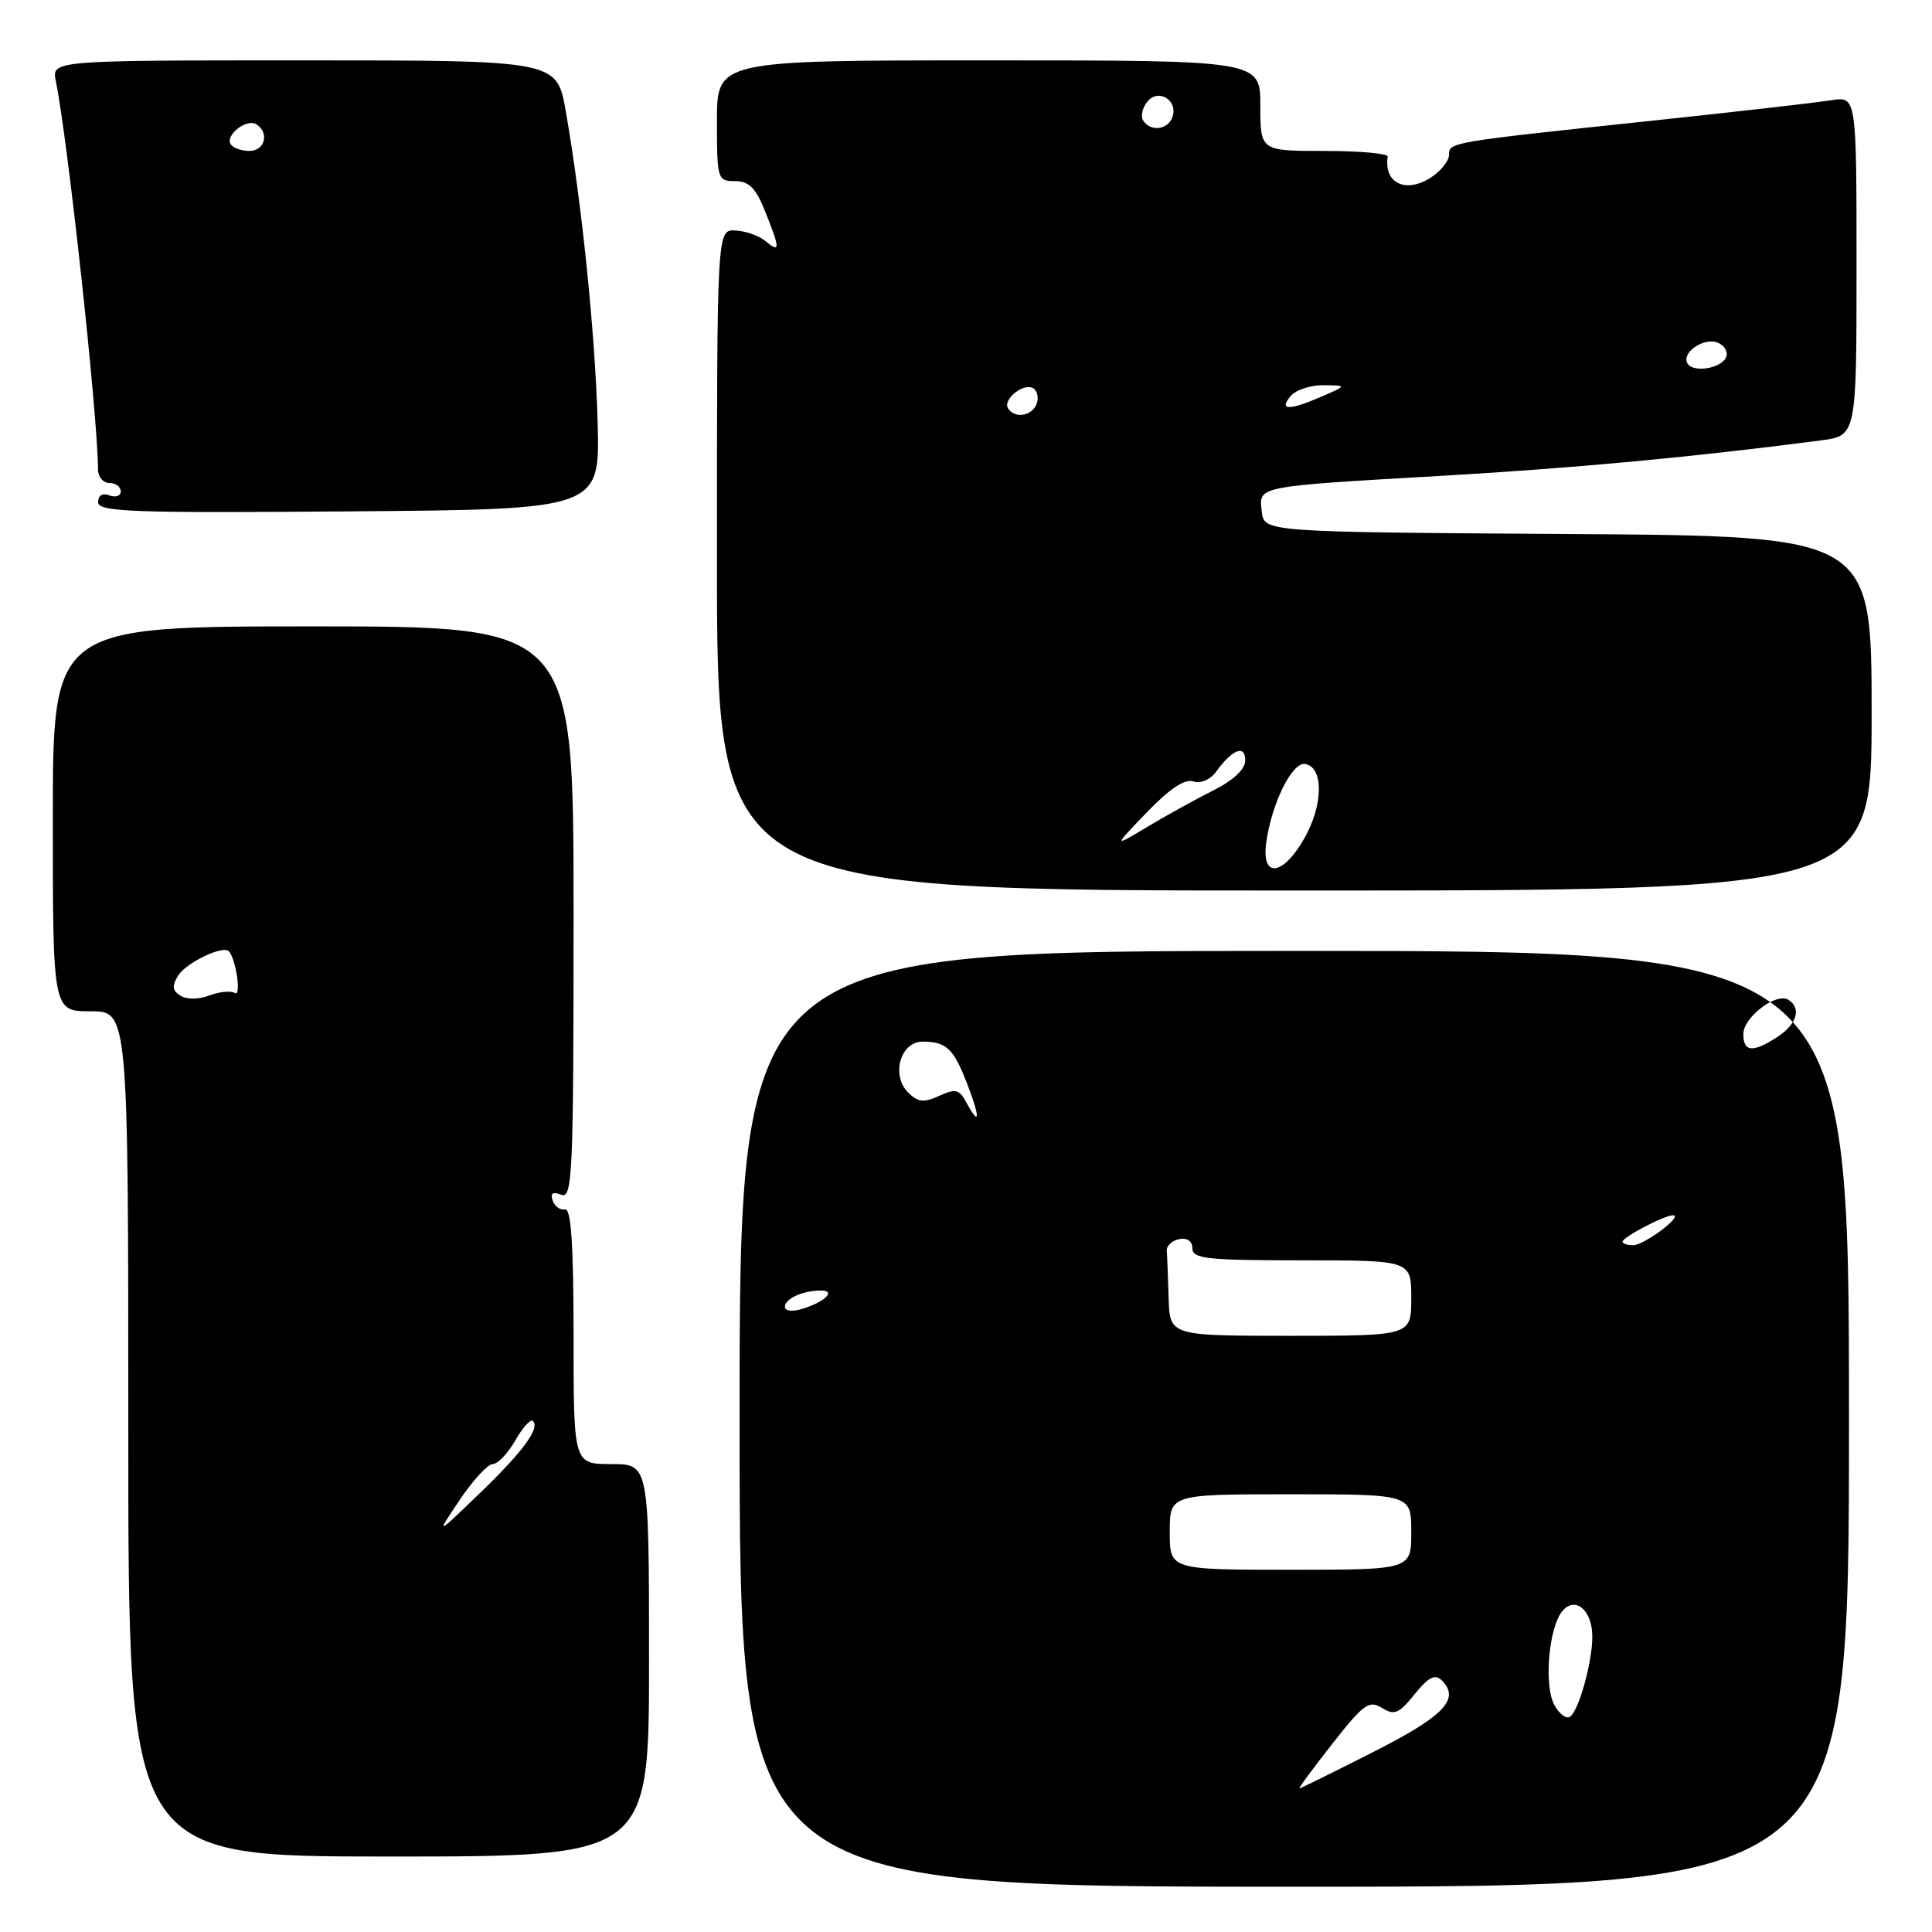 <?xml version="1.0" encoding="UTF-8" standalone="no"?>
<!DOCTYPE svg PUBLIC "-//W3C//DTD SVG 1.1//EN" "http://www.w3.org/Graphics/SVG/1.1/DTD/svg11.dtd" >
<svg xmlns="http://www.w3.org/2000/svg" xmlns:xlink="http://www.w3.org/1999/xlink" version="1.1" viewBox="0 0 256 256">
 <g >
 <path fill="currentColor"
d=" M 245.00 188.00 C 245.00 126.00 245.00 126.00 171.50 126.00 C 98.00 126.00 98.00 126.00 98.00 188.00 C 98.00 250.00 98.00 250.00 171.50 250.00 C 245.00 250.00 245.00 250.00 245.00 188.00 Z  M 86.00 220.00 C 86.00 194.00 86.00 194.00 81.00 194.00 C 76.00 194.00 76.00 194.00 76.00 177.00 C 76.00 164.93 75.67 160.07 74.87 160.25 C 74.26 160.39 73.52 159.87 73.24 159.09 C 72.88 158.11 73.23 157.87 74.36 158.31 C 75.86 158.88 76.00 155.71 76.00 120.97 C 76.00 83.00 76.00 83.00 41.50 83.00 C 7.00 83.00 7.00 83.00 7.00 108.50 C 7.00 134.00 7.00 134.00 12.00 134.00 C 17.00 134.00 17.00 134.00 17.00 190.00 C 17.00 246.00 17.00 246.00 51.50 246.00 C 86.00 246.00 86.00 246.00 86.00 220.00 Z  M 248.00 94.51 C 248.00 71.02 248.00 71.02 207.75 70.76 C 167.50 70.50 167.50 70.50 167.19 67.78 C 166.79 64.37 166.23 64.48 191.50 63.02 C 208.96 62.00 224.36 60.56 241.25 58.36 C 246.00 57.74 246.00 57.74 246.00 35.24 C 246.00 12.74 246.00 12.74 242.61 13.29 C 240.74 13.59 230.05 14.81 218.86 16.00 C 191.96 18.85 192.00 18.85 192.00 20.52 C 192.00 21.31 190.94 22.65 189.64 23.50 C 186.29 25.69 183.32 24.28 183.88 20.75 C 183.95 20.34 180.17 20.00 175.50 20.00 C 167.00 20.00 167.00 20.00 167.00 14.00 C 167.00 8.00 167.00 8.00 131.00 8.00 C 95.00 8.00 95.00 8.00 95.00 16.00 C 95.00 23.77 95.07 24.00 97.39 24.00 C 99.25 24.00 100.14 24.90 101.39 28.02 C 103.39 33.03 103.40 33.58 101.43 31.95 C 100.57 31.23 98.77 30.60 97.43 30.54 C 95.00 30.43 95.00 30.43 95.00 74.22 C 95.00 118.00 95.00 118.00 171.50 118.00 C 248.00 118.00 248.00 118.00 248.00 94.51 Z  M 79.19 56.00 C 78.87 44.29 77.10 26.91 74.97 14.75 C 73.79 8.00 73.79 8.00 40.32 8.00 C 6.84 8.00 6.84 8.00 7.40 10.75 C 9.01 18.71 12.95 54.98 12.99 62.25 C 13.00 63.21 13.68 64.00 14.50 64.00 C 15.32 64.00 16.00 64.50 16.00 65.11 C 16.00 65.72 15.32 65.95 14.50 65.64 C 13.58 65.29 13.00 65.64 13.00 66.54 C 13.00 67.83 17.42 67.99 46.25 67.76 C 79.50 67.50 79.50 67.50 79.19 56.00 Z  M 176.54 231.06 C 180.68 225.78 181.42 225.25 183.12 226.31 C 184.76 227.33 185.37 227.07 187.44 224.50 C 189.26 222.24 190.14 221.78 191.02 222.64 C 193.54 225.11 191.38 227.38 182.00 232.13 C 176.78 234.78 172.36 236.96 172.18 236.98 C 172.01 236.99 173.97 234.33 176.54 231.06 Z  M 205.94 225.88 C 204.56 223.31 205.22 215.64 207.01 213.49 C 208.72 211.43 211.00 213.36 210.99 216.87 C 210.99 220.31 209.17 226.77 208.01 227.49 C 207.51 227.80 206.58 227.08 205.94 225.88 Z  M 155.00 203.00 C 155.00 198.00 155.00 198.00 171.00 198.00 C 187.00 198.00 187.00 198.00 187.00 203.00 C 187.00 208.00 187.00 208.00 171.00 208.00 C 155.00 208.00 155.00 208.00 155.00 203.00 Z  M 154.85 172.00 C 154.77 169.25 154.66 166.44 154.60 165.76 C 154.54 165.08 155.29 164.38 156.25 164.19 C 157.32 163.98 158.00 164.47 158.00 165.43 C 158.00 166.79 159.98 167.00 172.50 167.00 C 187.00 167.00 187.00 167.00 187.00 172.00 C 187.00 177.00 187.00 177.00 171.00 177.00 C 155.00 177.00 155.00 177.00 154.85 172.00 Z  M 104.00 173.17 C 104.00 172.08 106.38 171.00 108.78 171.00 C 110.86 171.00 109.27 172.54 106.25 173.45 C 105.01 173.83 104.00 173.71 104.00 173.17 Z  M 215.00 164.53 C 215.00 163.92 220.63 160.99 221.70 161.03 C 223.08 161.09 217.85 165.00 216.39 165.00 C 215.63 165.00 215.00 164.79 215.00 164.53 Z  M 128.02 146.03 C 127.11 144.34 126.61 144.22 124.44 145.21 C 122.40 146.14 121.63 146.06 120.33 144.76 C 118.03 142.46 119.32 138.00 122.27 138.02 C 125.43 138.04 126.36 138.93 128.21 143.75 C 129.92 148.20 129.82 149.39 128.02 146.03 Z  M 231.00 137.02 C 231.00 134.80 235.35 131.48 236.96 132.47 C 238.73 133.57 238.12 135.69 235.54 137.38 C 232.27 139.52 231.00 139.42 231.00 137.02 Z  M 60.91 198.75 C 62.66 196.14 64.64 194.00 65.30 193.99 C 65.96 193.99 67.30 192.58 68.28 190.86 C 69.26 189.14 70.31 187.98 70.61 188.28 C 71.59 189.25 69.28 192.37 63.43 198.00 C 57.72 203.50 57.72 203.50 60.91 198.75 Z  M 23.92 131.94 C 22.83 131.26 22.76 130.64 23.60 129.28 C 24.68 127.54 29.59 125.20 30.34 126.06 C 31.29 127.16 32.00 132.12 31.12 131.58 C 30.60 131.25 29.08 131.40 27.75 131.90 C 26.34 132.44 24.74 132.46 23.92 131.94 Z  M 167.77 111.75 C 168.46 106.51 171.22 100.90 172.96 101.23 C 175.39 101.69 175.35 106.61 172.88 111.00 C 170.05 116.04 167.15 116.46 167.77 111.75 Z  M 151.96 107.64 C 154.95 104.53 156.98 103.18 158.12 103.54 C 159.12 103.86 160.38 103.31 161.16 102.23 C 163.29 99.29 165.00 98.62 165.00 100.74 C 165.00 101.93 163.46 103.38 160.75 104.74 C 158.41 105.92 154.47 108.10 152.00 109.58 C 147.50 112.28 147.50 112.28 151.96 107.64 Z  M 133.57 54.11 C 132.83 52.92 135.65 50.67 136.91 51.45 C 137.46 51.79 137.66 52.72 137.35 53.53 C 136.73 55.15 134.43 55.50 133.57 54.11 Z  M 171.00 52.50 C 171.68 51.67 173.65 51.02 175.37 51.04 C 178.50 51.08 178.50 51.08 175.14 52.54 C 170.82 54.41 169.42 54.40 171.00 52.50 Z  M 223.61 48.17 C 222.74 46.77 225.72 44.68 227.57 45.39 C 228.45 45.73 228.98 46.56 228.75 47.25 C 228.25 48.78 224.41 49.47 223.61 48.17 Z  M 151.47 15.96 C 151.12 15.38 151.38 14.25 152.05 13.44 C 153.54 11.65 156.18 13.36 155.33 15.57 C 154.69 17.24 152.41 17.47 151.47 15.96 Z  M 30.57 19.11 C 29.82 17.90 32.67 15.67 33.96 16.47 C 35.73 17.57 35.11 20.00 33.06 20.00 C 31.99 20.00 30.87 19.60 30.57 19.11 Z "/>
</g>
</svg>